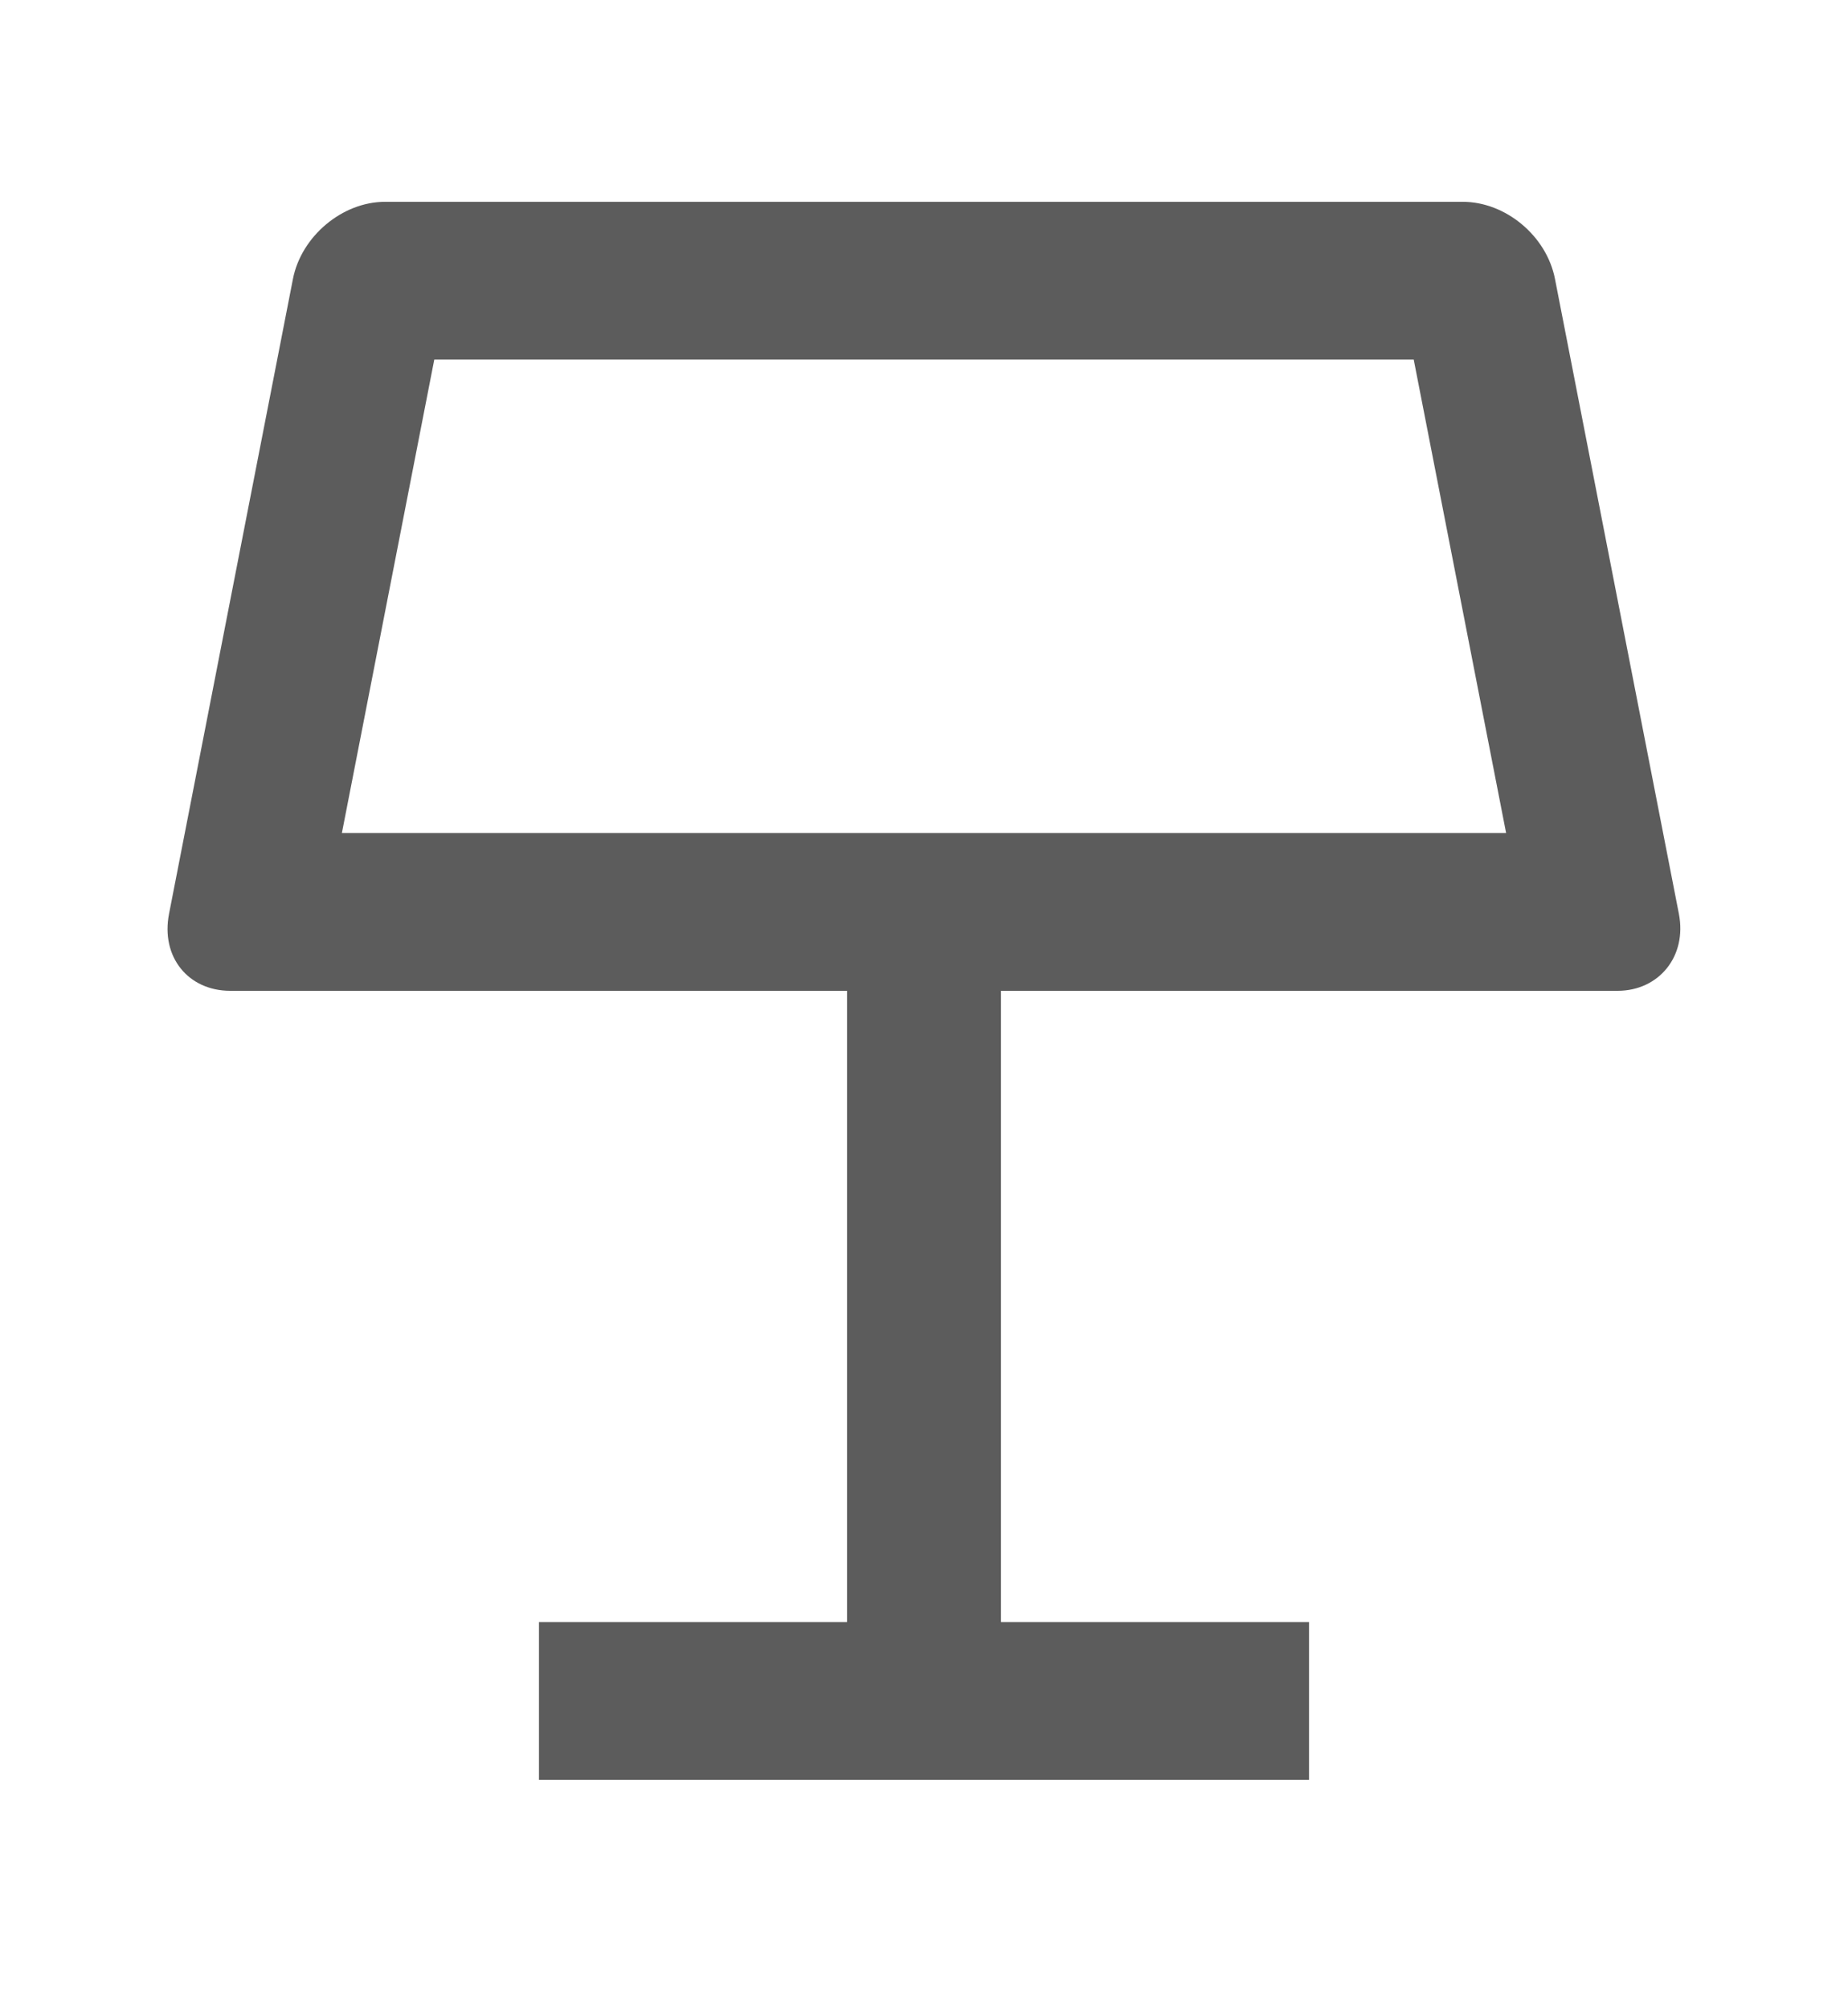<svg width="23" height="25" viewBox="0 0 23 25" fill="none" xmlns="http://www.w3.org/2000/svg">
<path d="M4.255 10.365H18.745L17.595 4.474H5.405L4.255 10.365ZM12.458 12.328V20.182H16.292V22.145H6.708V20.182H10.542V12.328H2.867C2.342 12.328 1.999 11.906 2.104 11.369L3.646 3.47C3.75 2.94 4.26 2.511 4.792 2.511H18.206C18.736 2.511 19.248 2.933 19.353 3.47L20.895 11.369C20.999 11.899 20.646 12.328 20.132 12.328H12.458Z" fill="#5C5C5C"/>
</svg>
